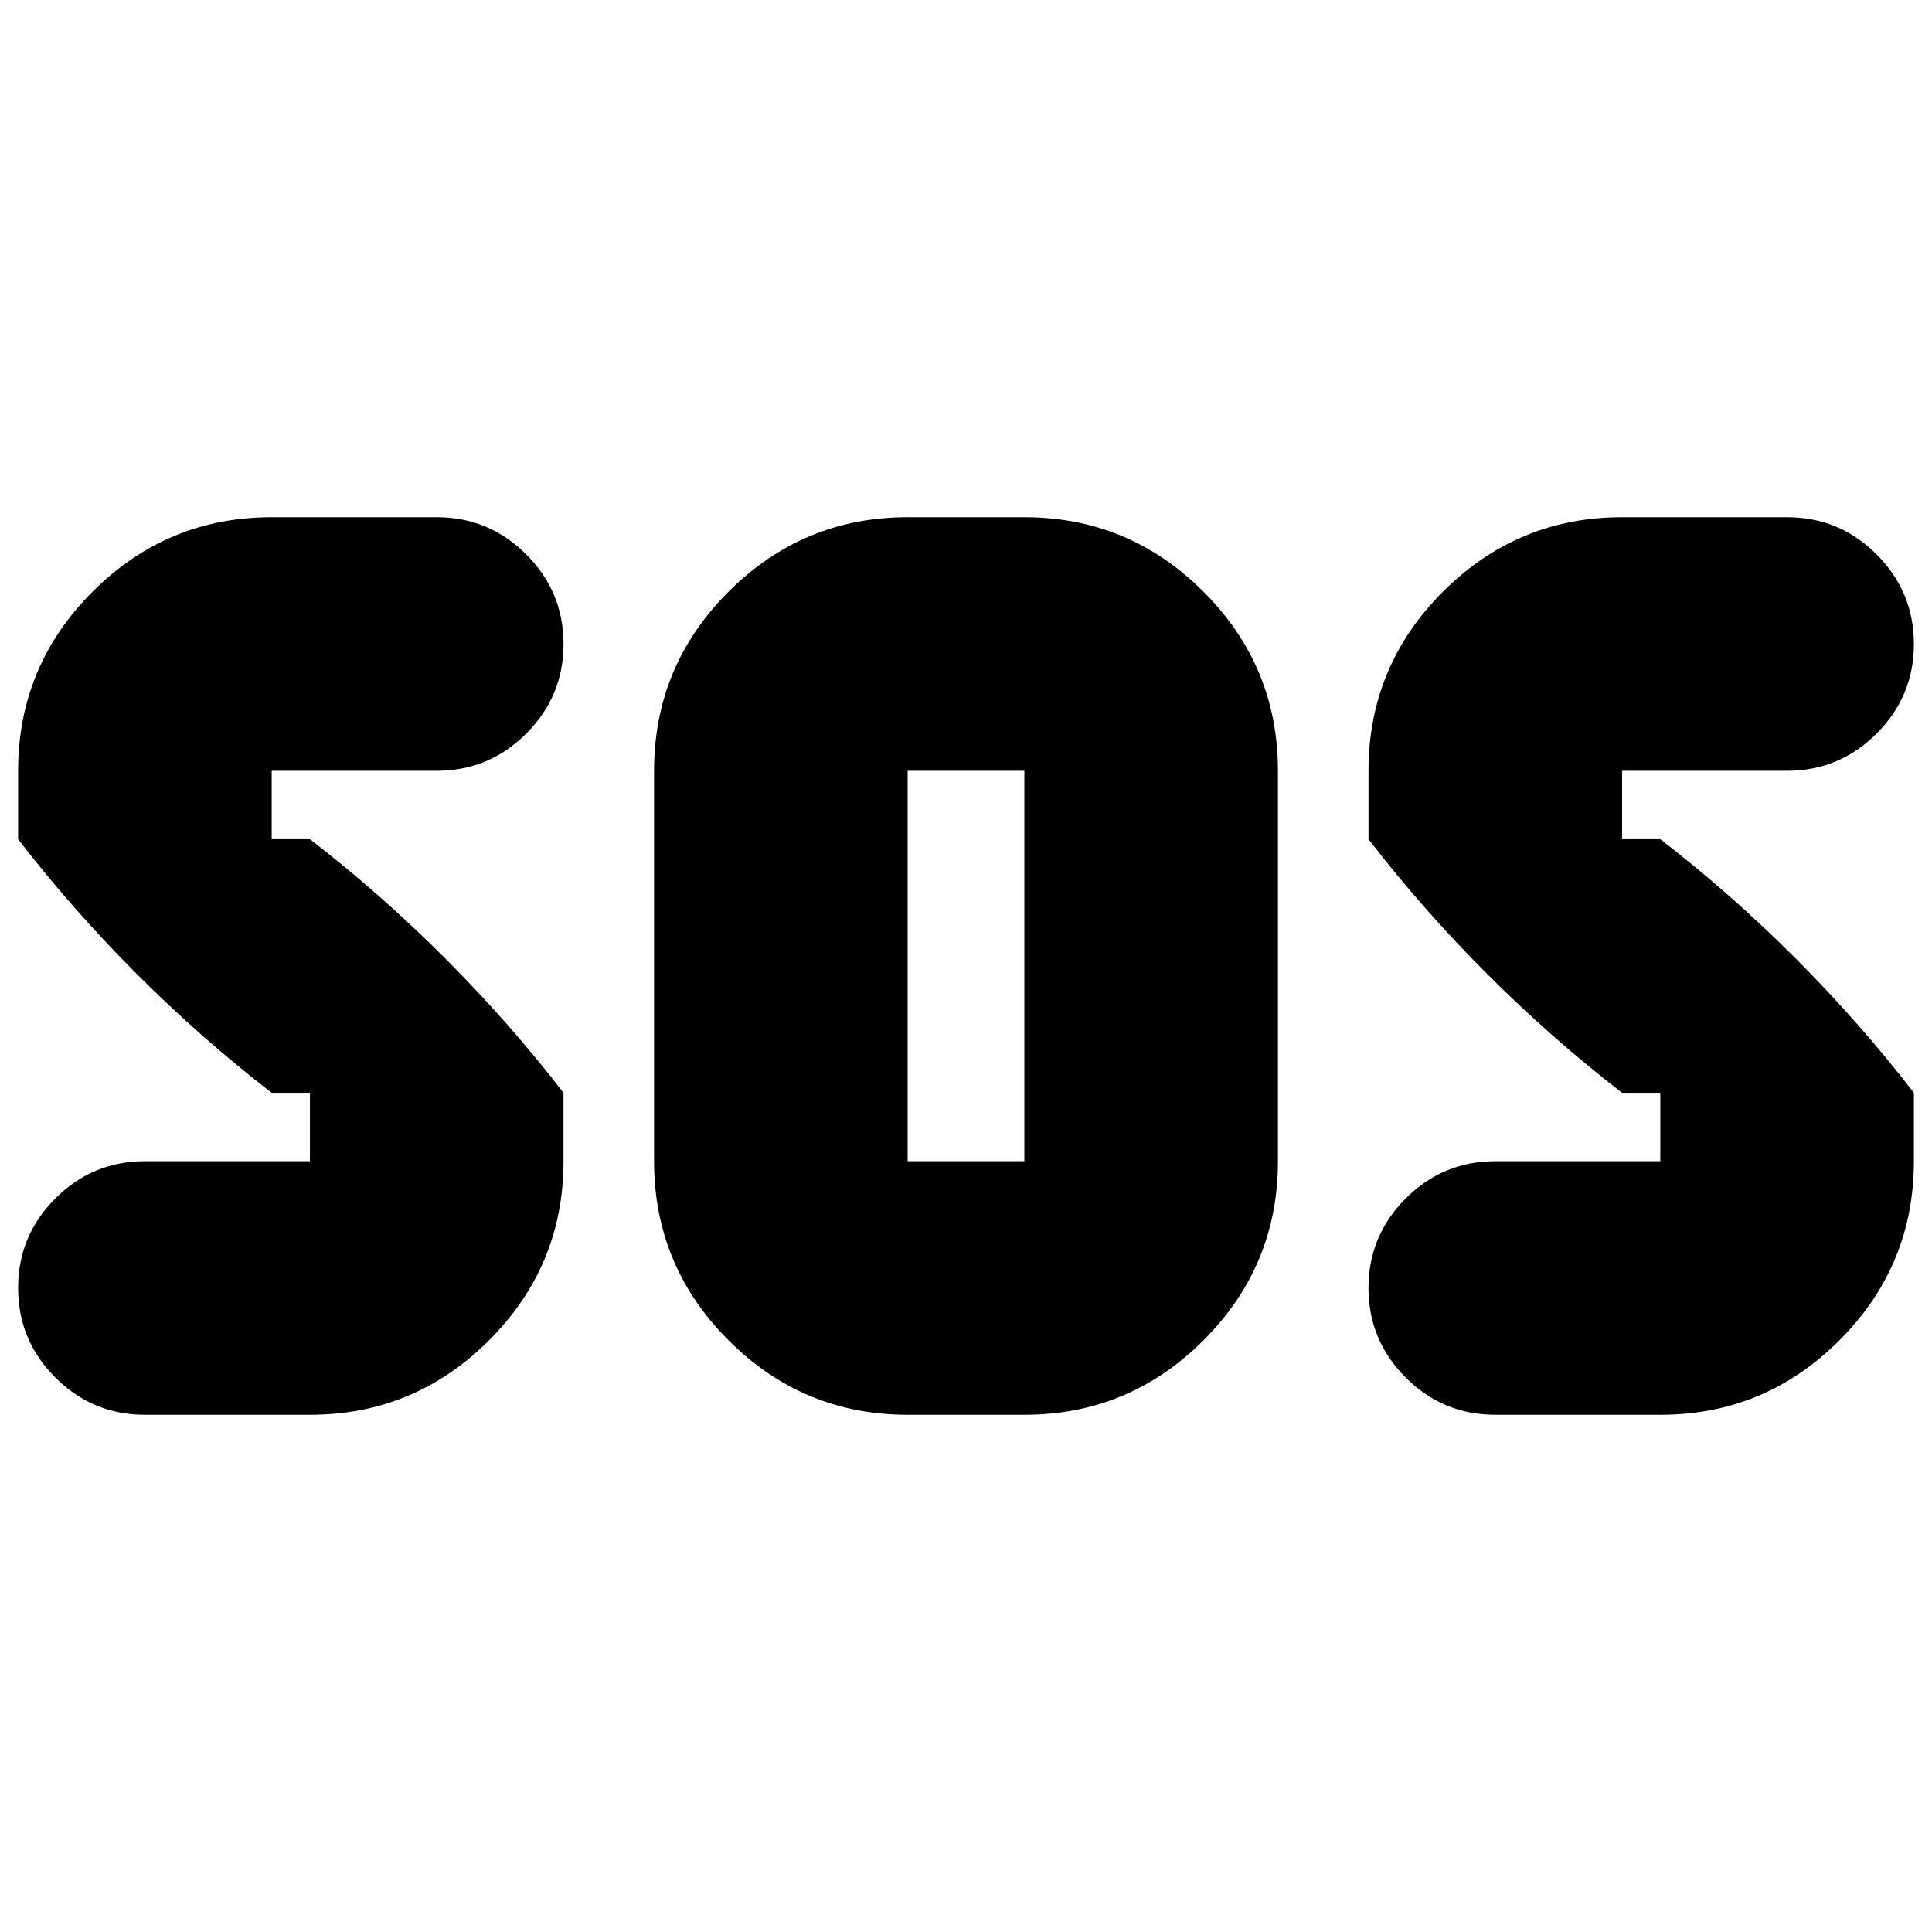 <svg xmlns="http://www.w3.org/2000/svg" height="24" viewBox="0 -960 960 960" width="24"><path d="M451-257q-52 0-89-37t-37-89v-194q0-52 37-89t89-37h58q52 0 89 37t37 89v194q0 52-37 89t-89 37h-58Zm-297 0H72q-26 0-44.5-18.5T9-320q0-26 18.5-44.5T72-383h82v-34h-19q-35-27-67-59T9-543v-34q0-52 37-89t89-37h82q26 0 44.5 18.5T280-640q0 26-18.5 44.5T217-577h-82v34h19q35 27 67 59t59 67v34q0 52-37 89t-89 37Zm671 0h-82q-26 0-44.5-18.5T680-320q0-26 18.5-44.5T743-383h82v-34h-19q-35-27-67-59t-59-67v-34q0-52 37-89t89-37h82q26 0 44.5 18.5T951-640q0 26-18.5 44.5T888-577h-82v34h19q35 27 67 59t59 67v34q0 52-37 89t-89 37ZM451-383h58v-194h-58v194Z"/></svg>